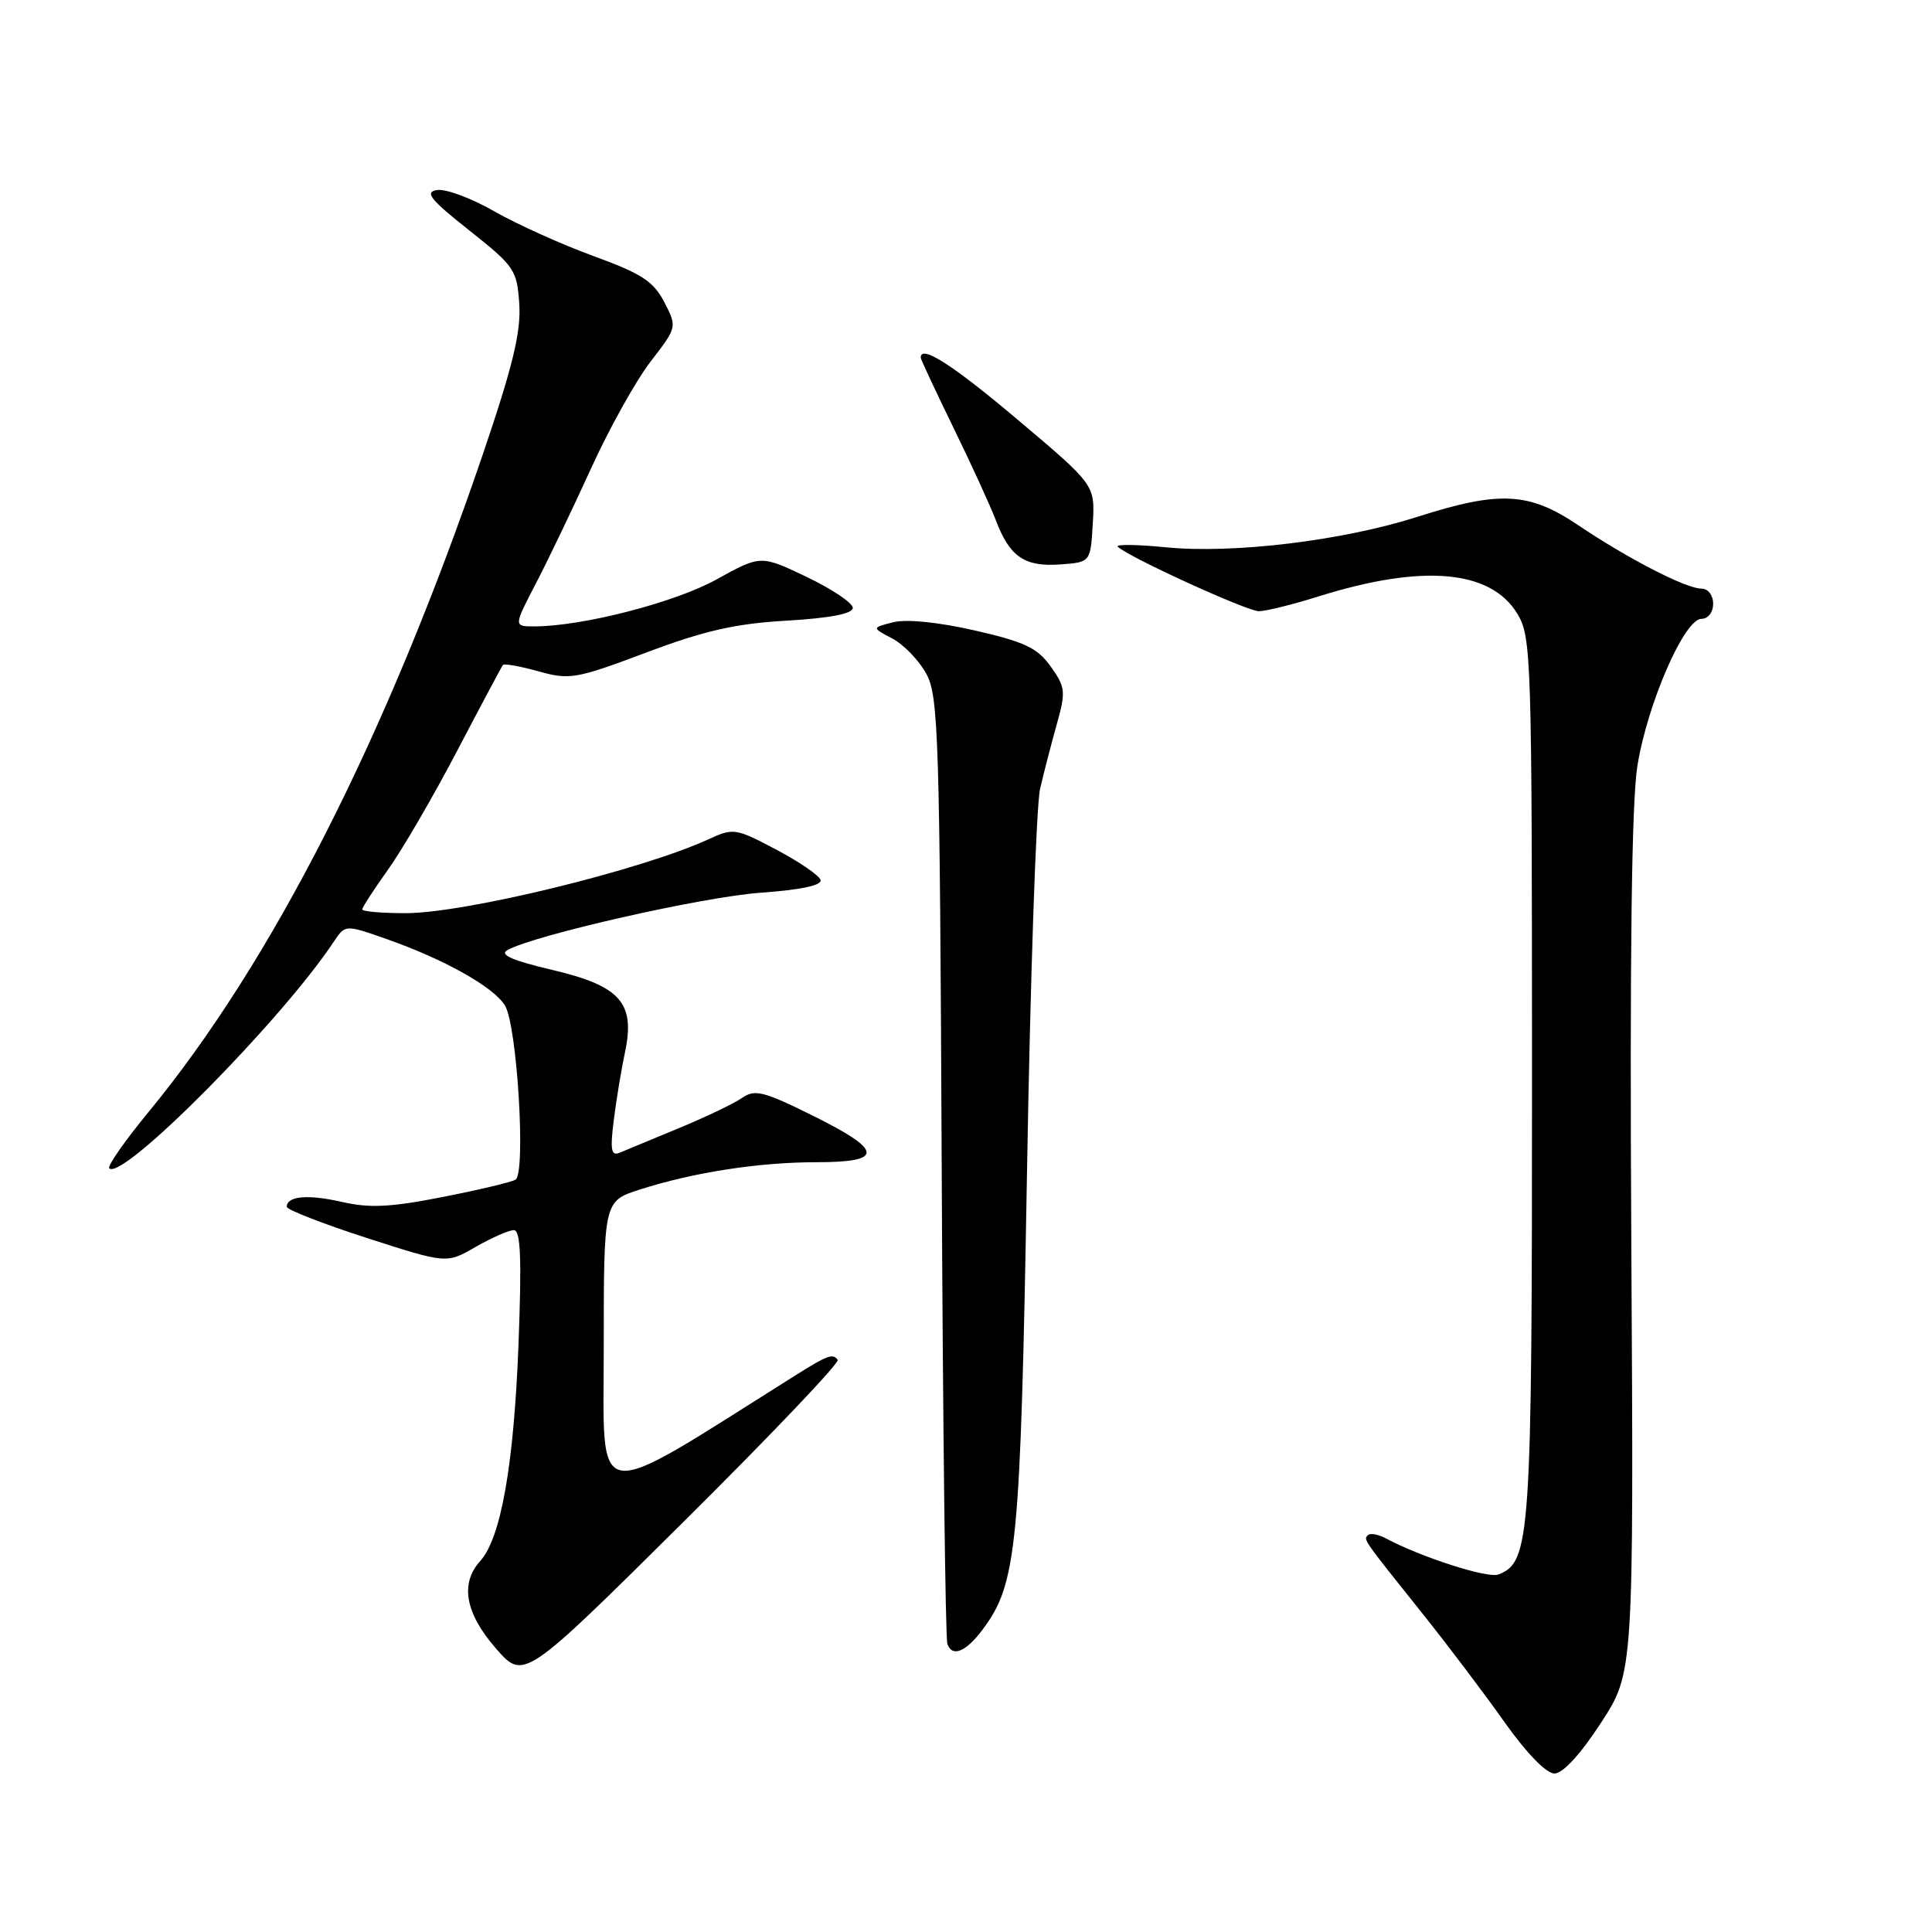 <?xml version="1.0" encoding="UTF-8" standalone="no"?>
<!DOCTYPE svg PUBLIC "-//W3C//DTD SVG 1.1//EN" "http://www.w3.org/Graphics/SVG/1.1/DTD/svg11.dtd" >
<svg xmlns="http://www.w3.org/2000/svg" xmlns:xlink="http://www.w3.org/1999/xlink" version="1.1" viewBox="0 0 256 256">
 <g >
 <path fill="currentColor"
d=" M 212.12 228.31 C 216.48 221.62 216.48 221.62 216.16 165.06 C 215.94 126.60 216.20 106.26 216.96 101.50 C 218.28 93.26 223.18 82.00 225.45 82.00 C 226.33 82.00 227.00 81.14 227.00 80.00 C 227.00 78.87 226.33 78.00 225.47 78.00 C 223.42 78.00 215.75 74.05 209.15 69.61 C 202.61 65.20 198.73 64.99 187.79 68.49 C 177.90 71.65 163.43 73.40 154.50 72.52 C 150.65 72.14 147.78 72.11 148.11 72.44 C 149.45 73.78 165.25 81.00 166.82 80.99 C 167.75 80.98 171.30 80.10 174.71 79.03 C 188.48 74.71 197.50 75.49 201.04 81.30 C 202.92 84.38 202.99 86.76 203.00 142.78 C 203.00 204.06 202.80 206.99 198.53 208.63 C 197.12 209.17 188.28 206.33 183.65 203.85 C 182.64 203.31 181.56 203.11 181.26 203.41 C 180.64 204.02 180.50 203.81 188.64 214.00 C 191.93 218.12 196.78 224.54 199.40 228.25 C 202.27 232.30 204.89 235.00 205.97 235.00 C 207.08 235.00 209.42 232.46 212.12 228.31 Z  M 111.00 180.19 C 110.35 179.30 109.67 179.55 105.21 182.36 C 77.96 199.50 80.00 199.81 80.00 178.56 C 80.00 159.16 80.00 159.16 84.75 157.63 C 91.85 155.35 100.54 154.00 108.18 154.00 C 117.20 154.00 117.06 152.46 107.62 147.79 C 101.19 144.60 100.00 144.31 98.34 145.47 C 97.30 146.20 93.53 148.01 89.97 149.48 C 86.41 150.95 82.87 152.42 82.11 152.74 C 80.98 153.21 80.83 152.38 81.33 148.41 C 81.67 145.71 82.33 141.70 82.80 139.50 C 84.21 132.91 82.25 130.66 73.22 128.53 C 67.84 127.26 66.13 126.51 67.24 125.89 C 70.80 123.90 93.12 118.84 100.78 118.29 C 106.11 117.91 108.95 117.31 108.73 116.60 C 108.54 115.99 105.89 114.18 102.84 112.57 C 97.49 109.74 97.17 109.69 93.90 111.20 C 85.02 115.28 61.62 121.00 53.75 121.00 C 50.59 121.00 48.00 120.78 48.00 120.50 C 48.00 120.23 49.53 117.87 51.40 115.25 C 53.28 112.64 57.40 105.55 60.57 99.50 C 63.74 93.45 66.47 88.33 66.64 88.11 C 66.81 87.90 68.92 88.28 71.34 88.95 C 75.47 90.11 76.31 89.97 85.62 86.47 C 93.31 83.57 97.44 82.63 104.25 82.24 C 110.01 81.90 113.00 81.32 113.00 80.55 C 113.00 79.90 110.26 78.06 106.90 76.45 C 100.80 73.54 100.80 73.54 94.96 76.77 C 89.43 79.84 77.15 83.00 70.78 83.00 C 68.05 83.00 68.05 83.00 71.04 77.25 C 72.68 74.09 75.97 67.22 78.35 62.00 C 80.73 56.77 84.26 50.44 86.20 47.92 C 89.73 43.34 89.73 43.34 88.02 40.03 C 86.59 37.28 85.02 36.25 78.64 33.93 C 74.42 32.39 68.51 29.72 65.49 28.00 C 62.48 26.27 59.07 25.00 57.93 25.18 C 56.22 25.44 56.97 26.40 62.17 30.52 C 68.20 35.30 68.51 35.76 68.81 40.33 C 69.04 44.02 67.93 48.59 63.94 60.31 C 51.18 97.71 36.05 127.47 19.64 147.40 C 16.52 151.19 14.19 154.53 14.48 154.81 C 16.20 156.53 37.25 135.29 44.23 124.78 C 45.74 122.51 45.74 122.51 51.12 124.39 C 58.80 127.08 65.36 130.74 66.90 133.22 C 68.52 135.80 69.71 155.44 68.31 156.31 C 67.78 156.64 63.43 157.67 58.64 158.61 C 51.76 159.97 48.97 160.10 45.30 159.26 C 40.79 158.23 38.00 158.48 38.00 159.91 C 38.00 160.29 42.76 162.15 48.58 164.03 C 59.17 167.45 59.17 167.45 63.03 165.22 C 65.16 164.00 67.43 163.00 68.09 163.00 C 68.99 163.00 69.14 166.76 68.70 178.25 C 68.08 194.19 66.37 203.83 63.62 206.86 C 60.94 209.83 61.64 213.75 65.70 218.41 C 69.39 222.66 69.39 222.66 90.45 201.77 C 102.03 190.28 111.28 180.57 111.00 180.19 Z  M 130.22 215.90 C 134.76 209.83 135.22 205.04 136.08 155.50 C 136.52 129.65 137.30 106.70 137.82 104.50 C 138.33 102.30 139.34 98.43 140.05 95.89 C 141.24 91.65 141.17 91.05 139.23 88.32 C 137.47 85.85 135.78 85.05 129.17 83.54 C 124.34 82.44 120.11 82.01 118.37 82.45 C 115.50 83.17 115.50 83.17 118.24 84.61 C 119.74 85.40 121.77 87.50 122.74 89.28 C 124.36 92.24 124.52 97.49 124.78 154.50 C 124.93 188.60 125.27 217.10 125.53 217.83 C 126.17 219.64 128.00 218.89 130.22 215.90 Z  M 144.80 69.38 C 145.10 64.26 145.10 64.26 134.87 55.63 C 126.18 48.30 122.00 45.62 122.00 47.39 C 122.00 47.61 123.95 51.77 126.32 56.64 C 128.70 61.51 131.25 67.08 131.98 69.00 C 133.80 73.79 135.79 75.14 140.50 74.79 C 144.50 74.50 144.50 74.50 144.80 69.38 Z "/>
</g>
</svg>